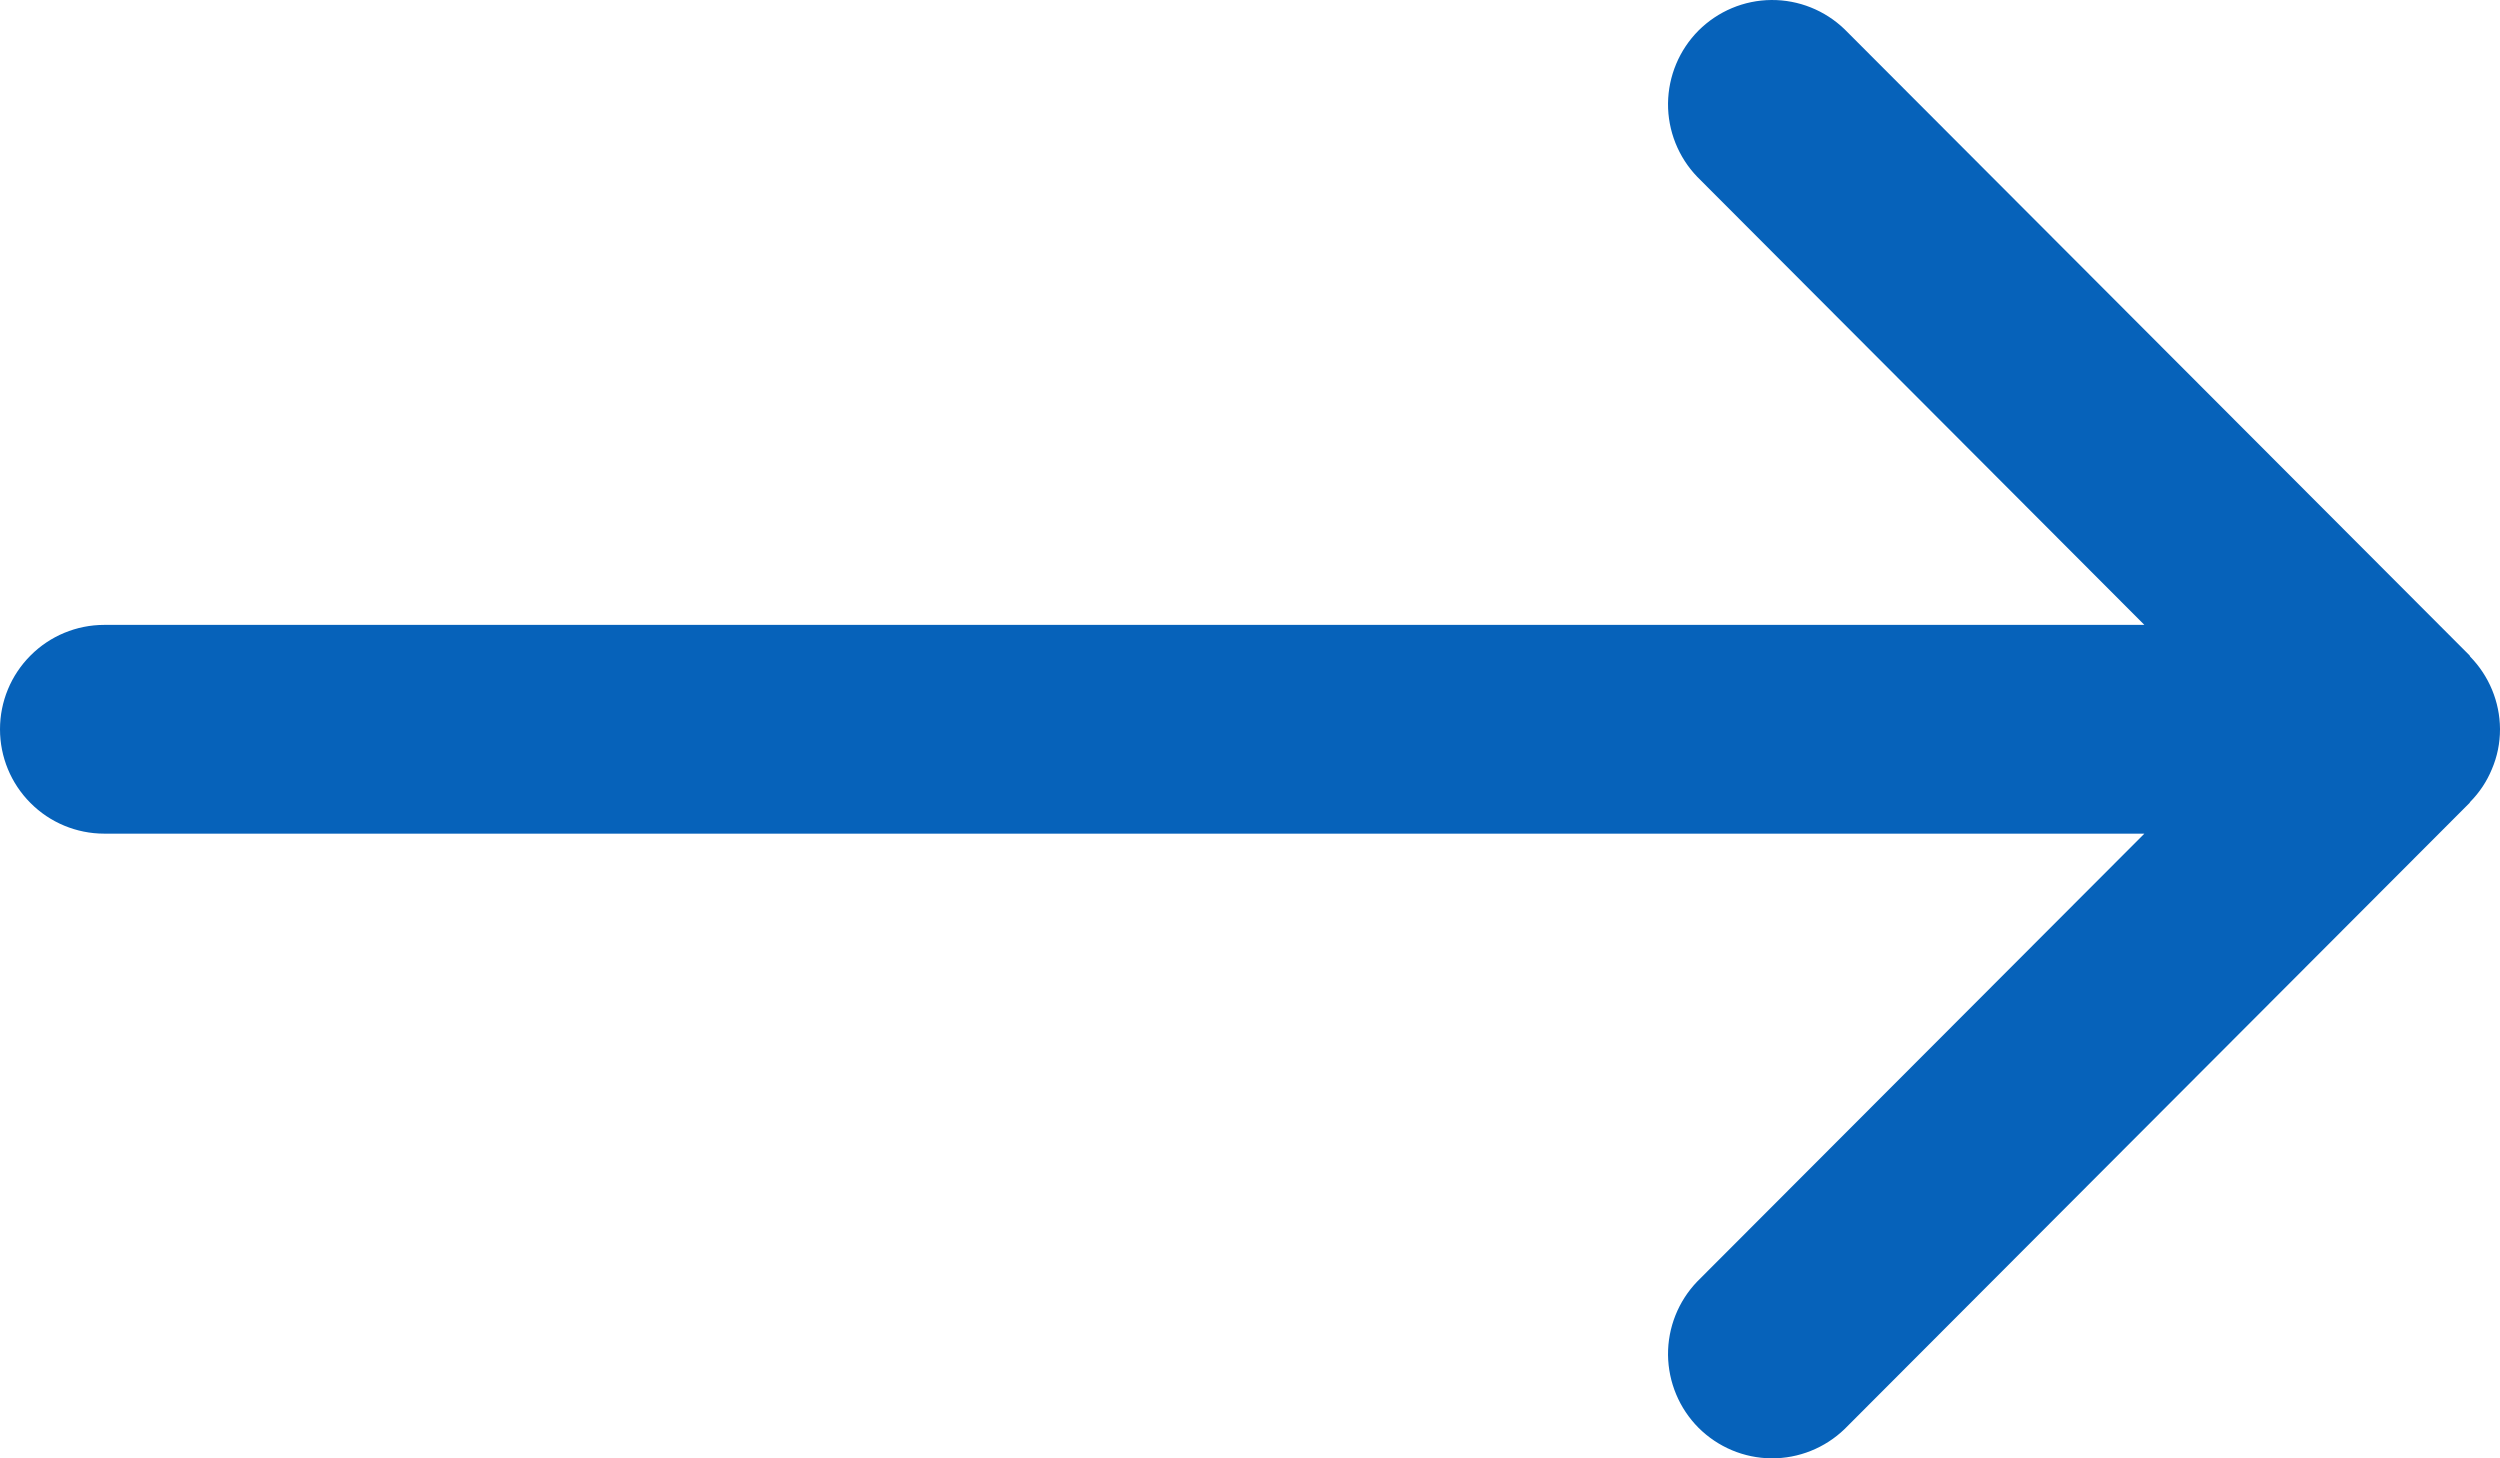 <svg width="24" height="14" viewBox="0 0 24 14" fill="none" xmlns="http://www.w3.org/2000/svg">
    <path
        d="M24 6.997C23.998 6.738 23.895 6.489 23.714 6.304L23.708 6.292L17.708 0.281C17.519 0.099 17.267 -0.002 17.005 3.66088e-05C16.742 0.002 16.492 0.108 16.306 0.293C16.121 0.479 16.016 0.73 16.013 0.993C16.011 1.256 16.112 1.509 16.294 1.698L20.586 5.999L1 5.999C0.735 5.999 0.48 6.105 0.293 6.293C0.105 6.481 0 6.735 0 7.001C0 7.267 0.105 7.521 0.293 7.709C0.48 7.897 0.735 8.003 1 8.003L20.586 8.003L16.294 12.302C16.112 12.491 16.011 12.744 16.013 13.007C16.016 13.27 16.121 13.521 16.306 13.707C16.492 13.892 16.742 13.998 17.005 14C17.267 14.002 17.519 13.901 17.708 13.719L23.708 7.708L23.714 7.698C23.803 7.608 23.874 7.501 23.922 7.384C23.974 7.263 24 7.133 24 7.001V6.997Z"
        fill="#0662BA"/>
</svg>
